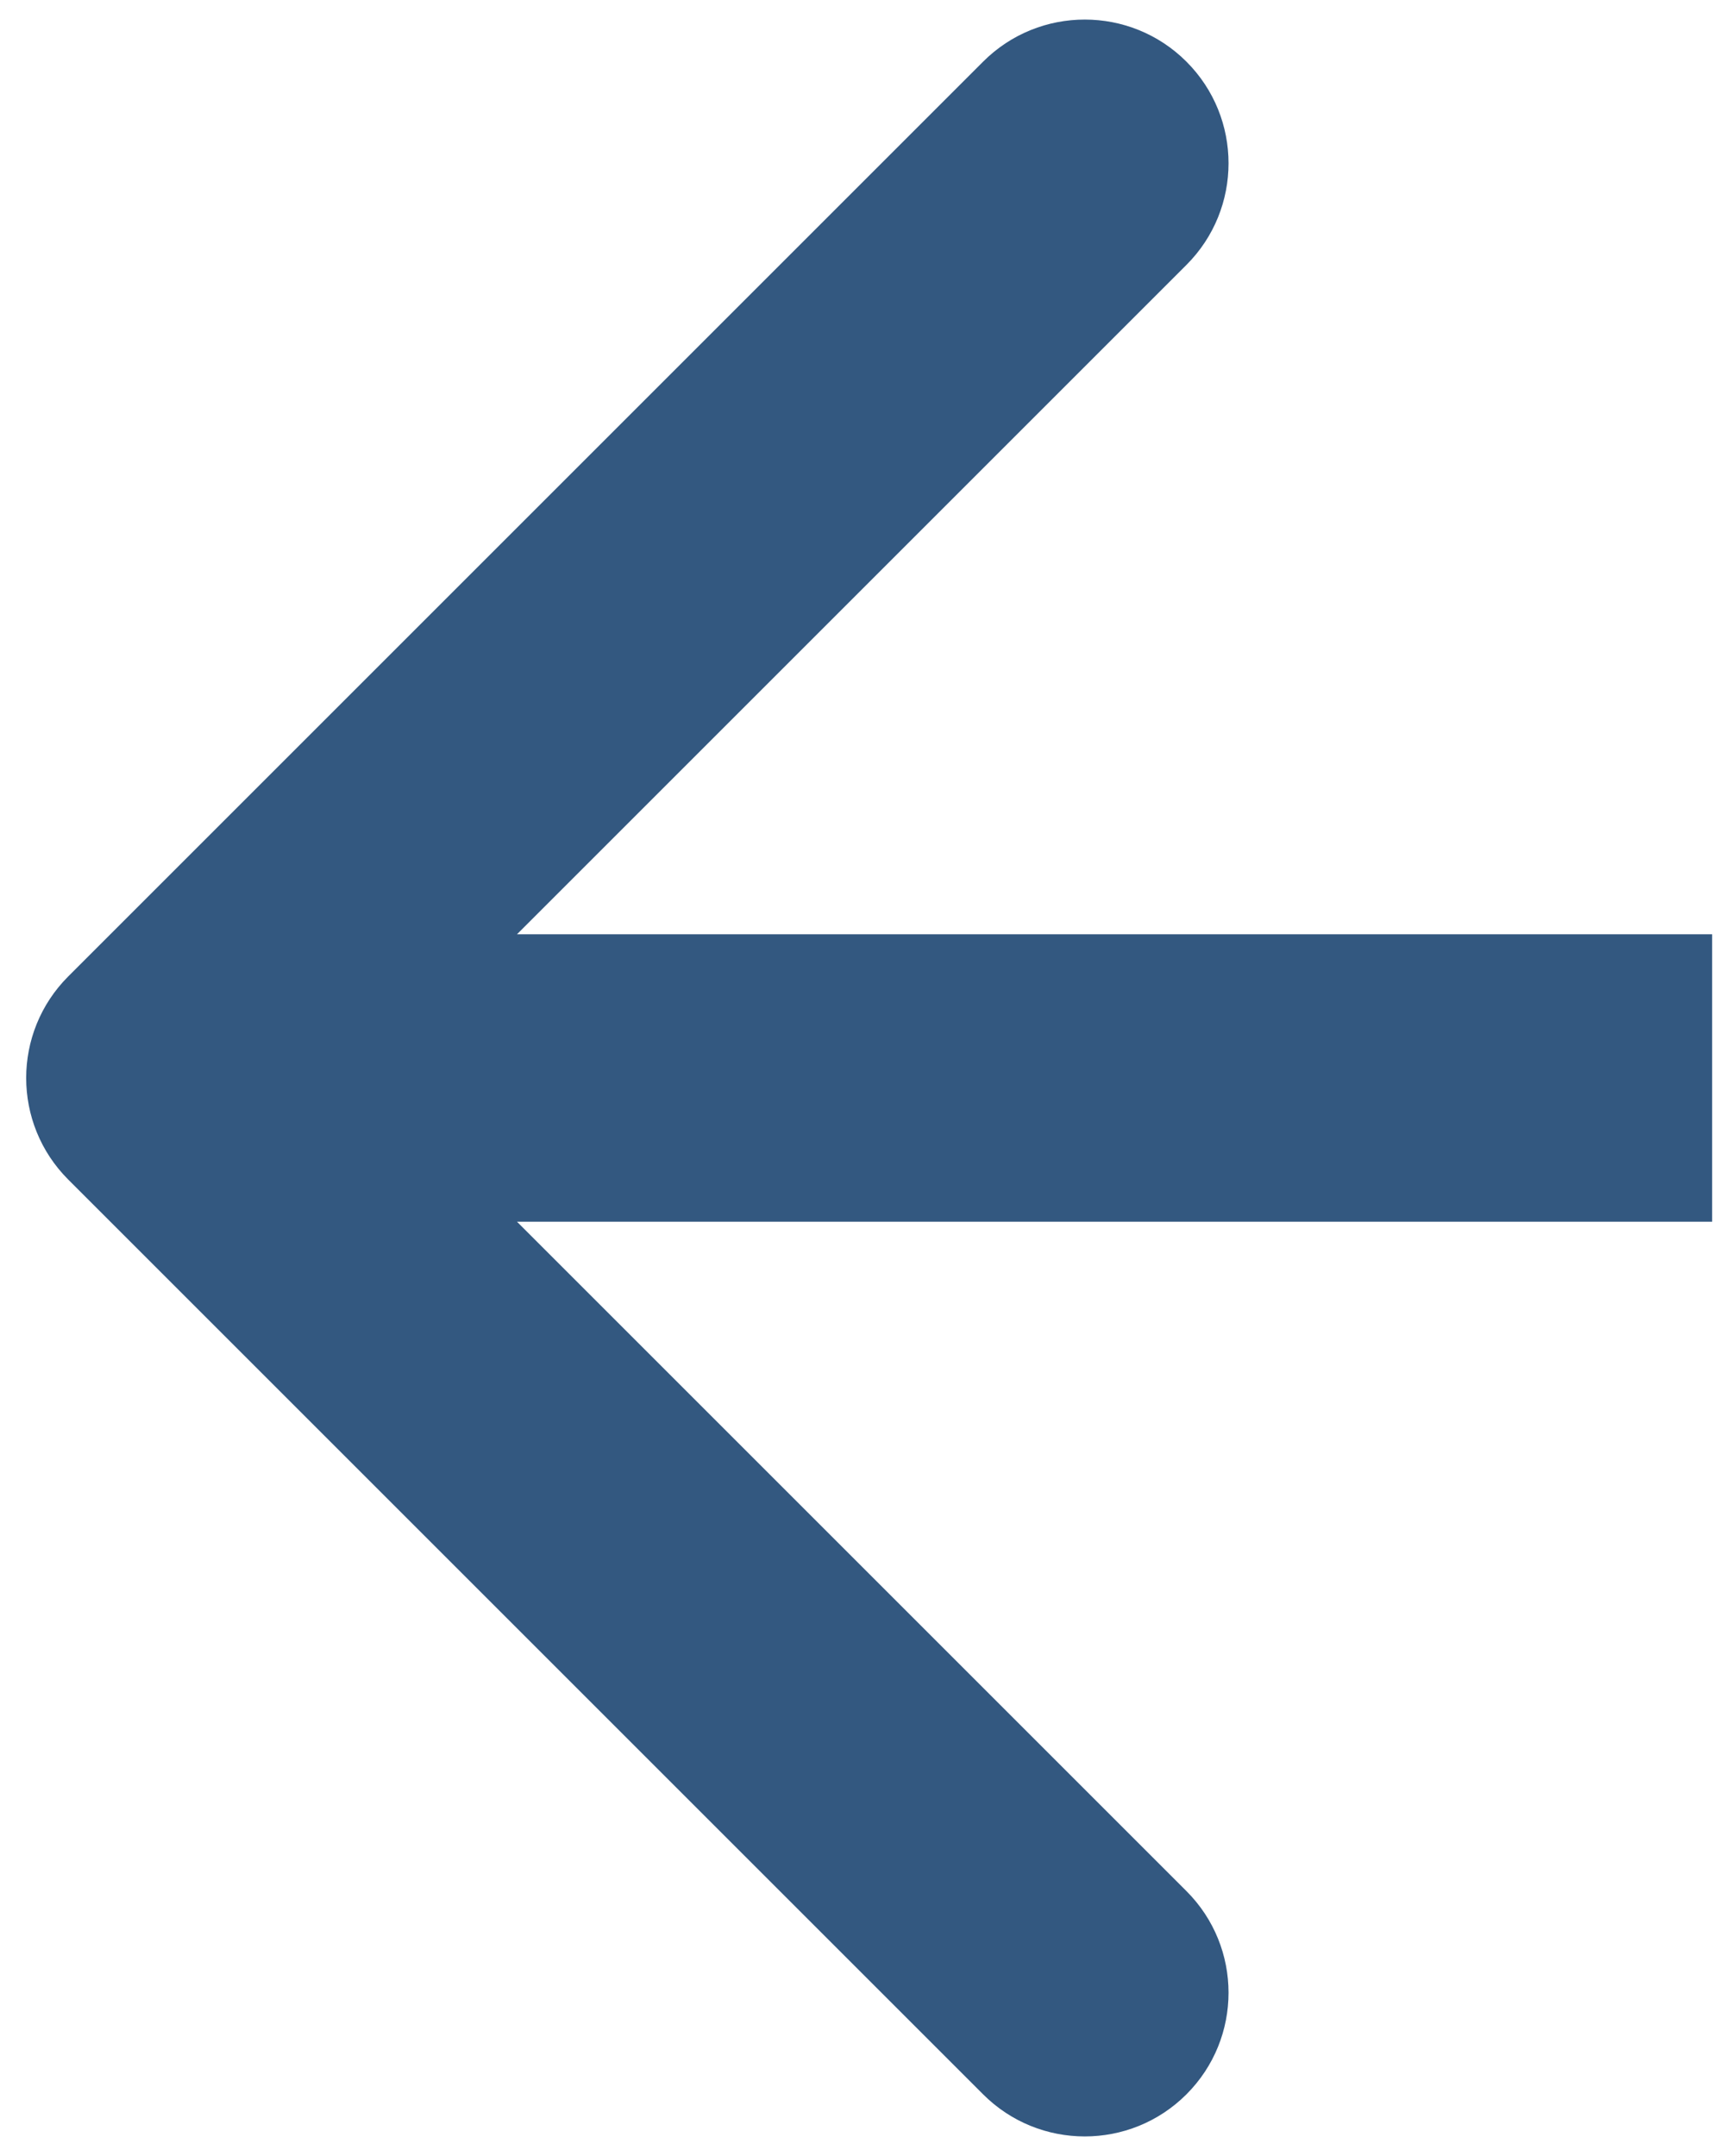 <svg width="24" height="30" viewBox="0 0 24 30" fill="none" xmlns="http://www.w3.org/2000/svg">
<path d="M0.95 13.586C0.169 14.367 0.169 15.633 0.95 16.414L13.678 29.142C14.459 29.923 15.726 29.923 16.507 29.142C17.288 28.361 17.288 27.095 16.507 26.314L5.193 15L16.507 3.686C17.288 2.905 17.288 1.639 16.507 0.858C15.726 0.077 14.459 0.077 13.678 0.858L0.95 13.586ZM23.821 13L2.365 13V17L23.821 17V13Z" fill="#335880"/>
</svg>
